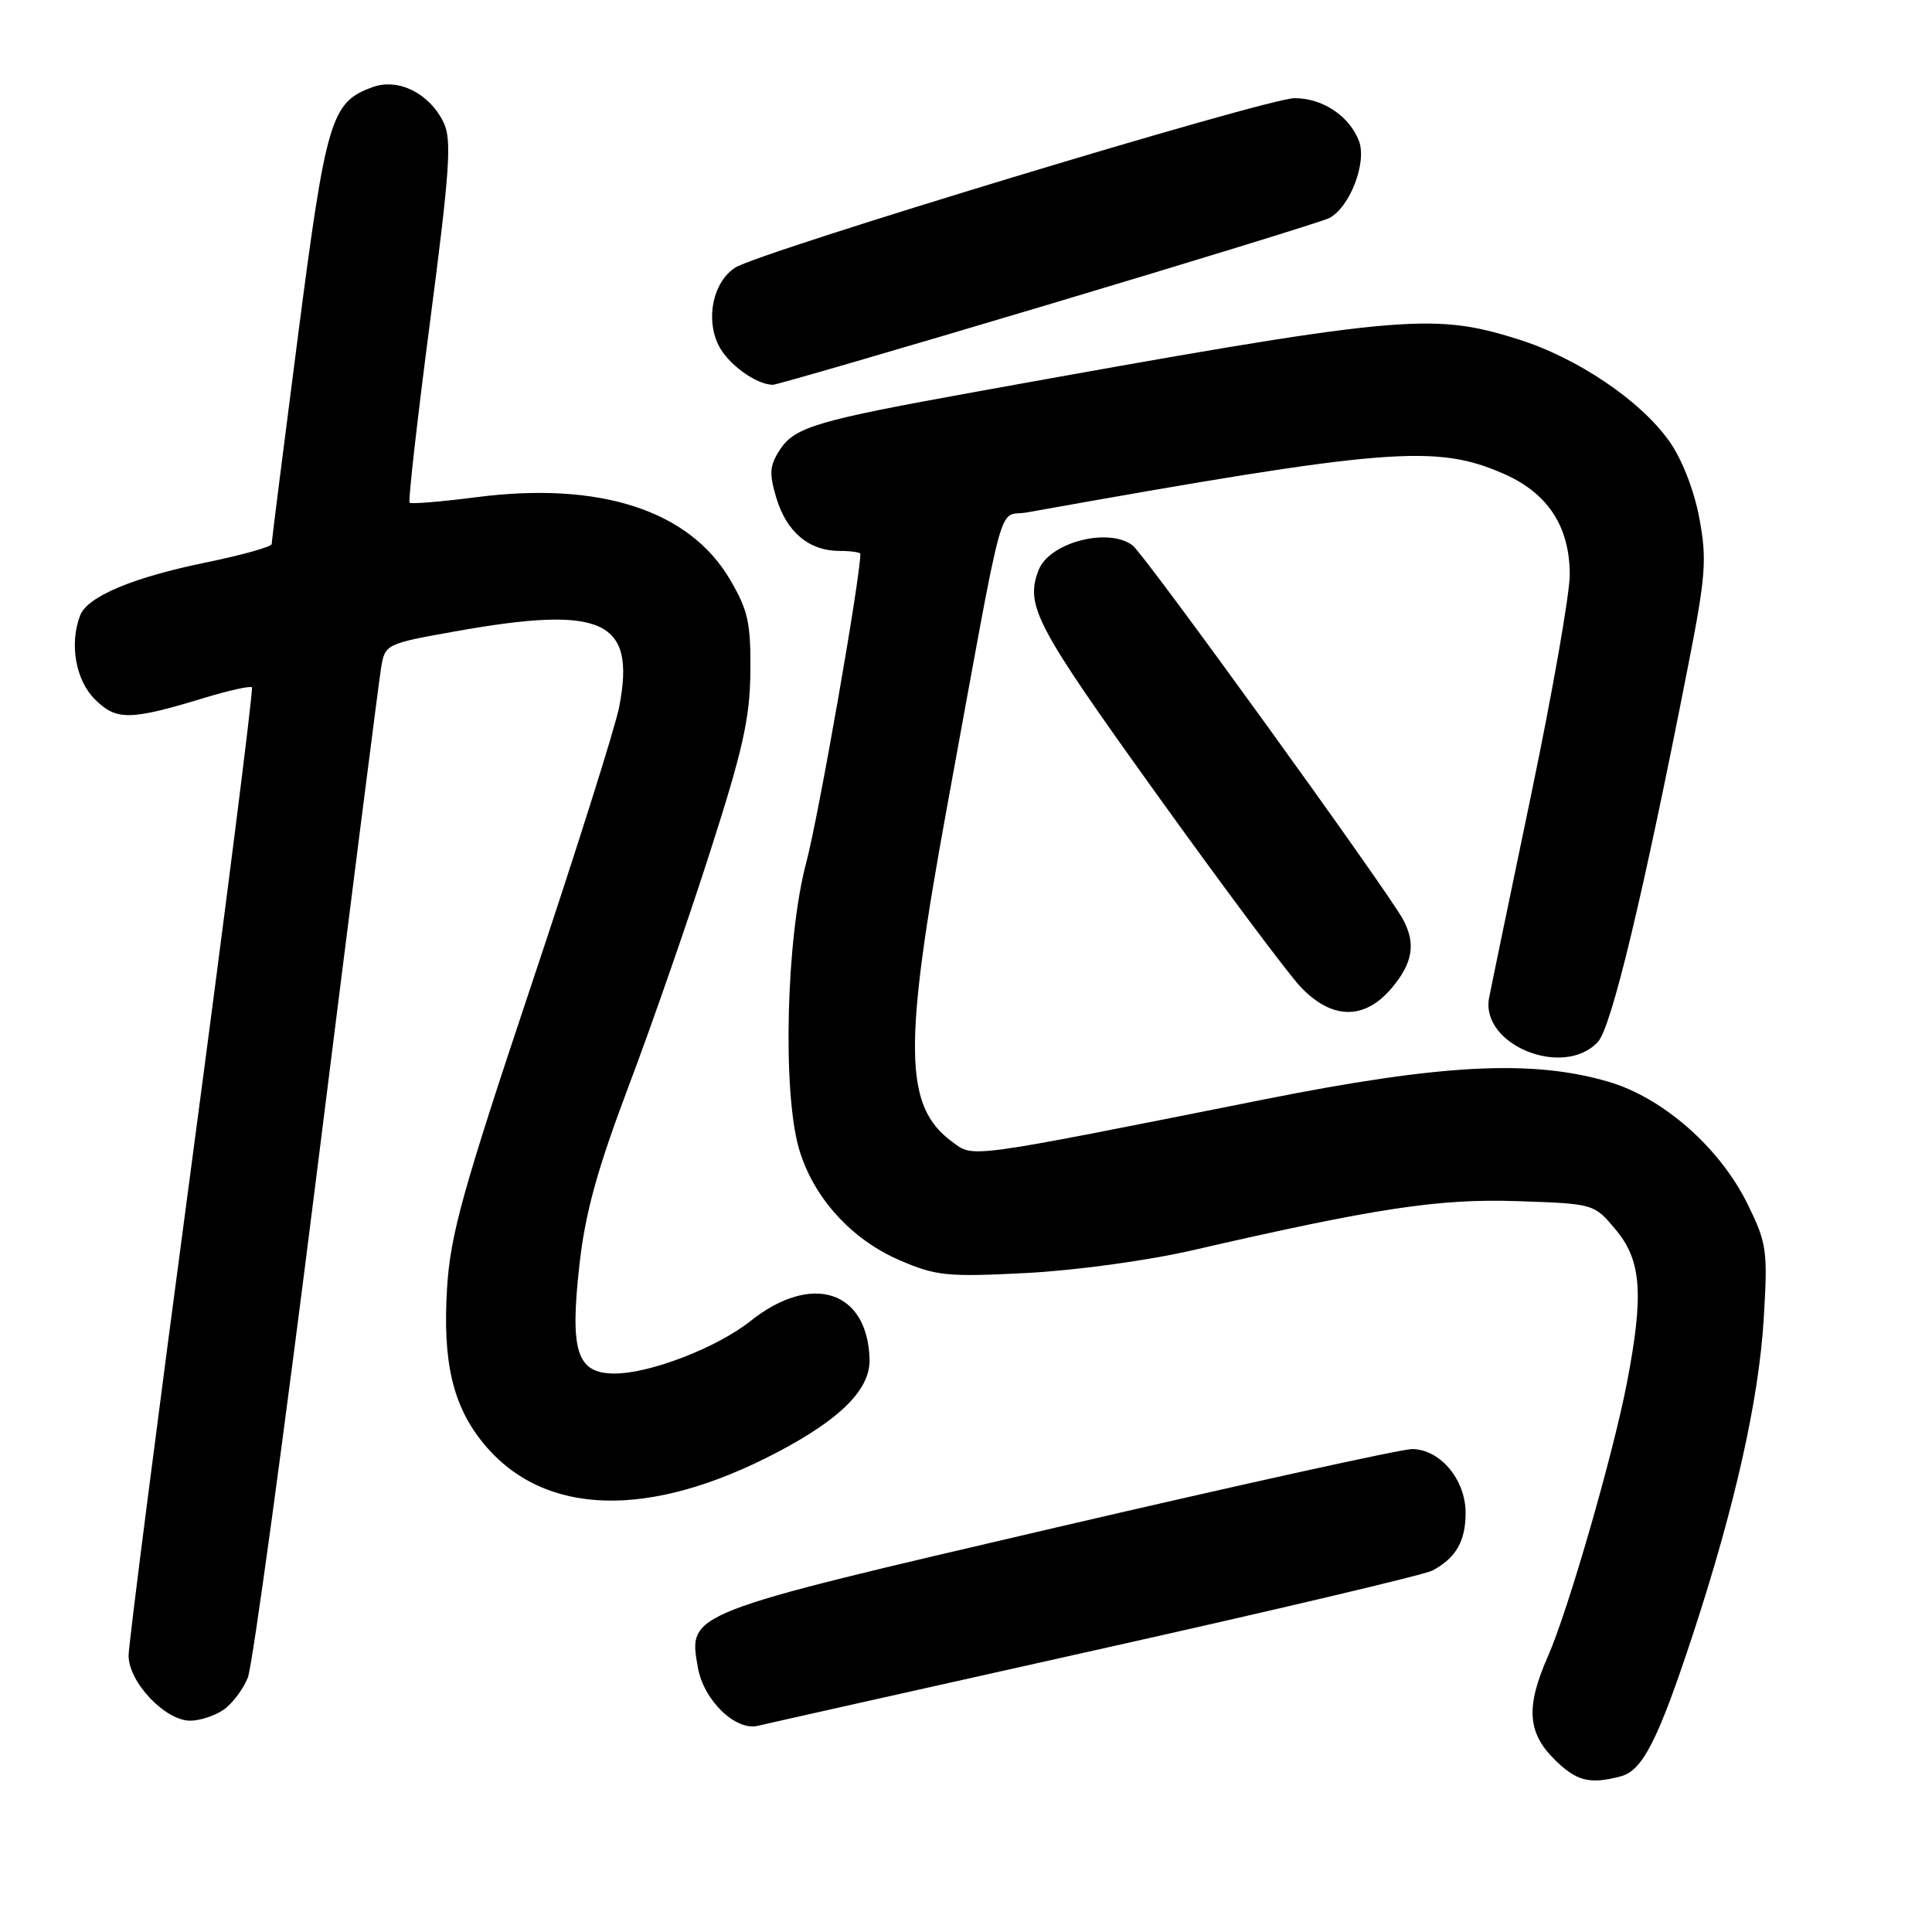 <?xml version="1.0" encoding="UTF-8" standalone="no"?>
<!DOCTYPE svg PUBLIC "-//W3C//DTD SVG 1.1//EN" "http://www.w3.org/Graphics/SVG/1.1/DTD/svg11.dtd" >
<svg xmlns="http://www.w3.org/2000/svg" xmlns:xlink="http://www.w3.org/1999/xlink" version="1.1" viewBox="0 0 256 256">
 <g >
 <path fill="currentColor"
d=" M 214.80 235.36 C 217.67 234.59 219.74 230.49 224.34 216.50 C 229.86 199.69 233.05 185.50 233.70 174.80 C 234.25 165.68 234.12 164.77 231.59 159.60 C 227.93 152.11 220.38 145.46 213.14 143.34 C 203.00 140.37 191.09 140.98 167.50 145.68 C 127.42 153.66 129.07 153.44 126.10 151.24 C 119.78 146.56 119.67 138.70 125.48 106.97 C 133.35 64.00 132.10 68.61 136.06 67.90 C 183.98 59.33 190.30 58.83 199.34 62.82 C 205.12 65.38 207.99 69.79 208.00 76.14 C 208.00 78.69 205.71 91.74 202.92 105.14 C 200.13 118.54 197.60 130.71 197.32 132.19 C 196.10 138.44 207.17 142.95 211.73 138.06 C 213.52 136.14 217.70 118.73 223.60 88.66 C 226.03 76.32 226.20 74.16 225.17 68.66 C 224.49 65.00 222.89 60.88 221.22 58.51 C 217.40 53.07 208.94 47.37 201.05 44.92 C 189.60 41.35 185.63 41.74 129.50 51.88 C 108.24 55.72 105.32 56.57 103.35 59.58 C 101.97 61.70 101.89 62.70 102.88 66.01 C 104.23 70.50 107.21 73.00 111.22 73.00 C 112.75 73.00 114.00 73.18 114.00 73.39 C 114.00 76.57 108.46 108.21 106.83 114.30 C 104.18 124.24 103.66 144.61 105.87 152.21 C 107.73 158.63 112.79 164.23 119.21 166.99 C 124.04 169.07 125.50 169.22 136.00 168.68 C 142.46 168.35 152.10 167.03 158.00 165.67 C 182.38 160.06 190.69 158.80 201.10 159.16 C 211.22 159.50 211.22 159.50 214.11 162.96 C 217.50 167.02 217.83 171.50 215.59 183.16 C 213.76 192.71 207.76 213.49 205.09 219.52 C 202.18 226.12 202.39 229.54 205.92 233.08 C 208.88 236.03 210.62 236.48 214.80 235.36 Z  M 145.21 218.64 C 168.71 213.40 188.77 208.66 189.80 208.11 C 192.93 206.43 194.20 204.22 194.20 200.45 C 194.20 196.04 190.79 192.00 187.08 192.01 C 185.66 192.02 164.51 196.68 140.07 202.37 C 90.78 213.85 91.20 213.69 92.47 220.95 C 93.23 225.28 97.44 229.38 100.41 228.68 C 101.56 228.40 121.72 223.89 145.21 218.64 Z  M 29.64 226.54 C 30.79 225.74 32.23 223.82 32.84 222.29 C 33.45 220.76 37.56 190.70 41.97 155.50 C 46.38 120.30 50.22 90.11 50.51 88.41 C 51.02 85.37 51.17 85.29 60.32 83.66 C 79.92 80.16 84.27 82.16 82.05 93.65 C 81.54 96.32 76.31 112.87 70.43 130.44 C 61.29 157.80 59.68 163.58 59.24 170.66 C 58.63 180.49 60.00 186.33 64.10 191.30 C 72.05 200.95 86.03 201.35 103.02 192.42 C 111.46 187.98 115.33 184.07 115.22 180.10 C 114.96 170.98 107.56 168.60 99.46 175.03 C 95.01 178.57 86.14 182.00 81.44 182.00 C 76.42 182.00 75.48 179.08 76.79 167.50 C 77.55 160.70 79.14 154.95 83.27 144.00 C 86.29 136.02 91.14 122.08 94.05 113.00 C 98.43 99.38 99.37 95.19 99.43 89.00 C 99.49 82.53 99.12 80.85 96.72 76.78 C 91.34 67.61 79.48 63.77 63.13 65.88 C 58.46 66.48 54.47 66.81 54.27 66.61 C 54.07 66.40 55.29 55.59 56.99 42.58 C 59.61 22.50 59.88 18.52 58.79 16.25 C 56.93 12.39 52.82 10.32 49.42 11.53 C 43.87 13.51 43.23 15.63 39.49 44.46 C 37.57 59.29 36.00 71.72 36.00 72.09 C 36.00 72.45 32.06 73.55 27.25 74.54 C 17.61 76.51 11.58 79.05 10.62 81.54 C 9.18 85.31 10.01 90.10 12.56 92.65 C 15.42 95.51 17.21 95.48 27.25 92.42 C 30.42 91.46 33.17 90.86 33.38 91.08 C 33.59 91.31 30.00 119.62 25.42 154.00 C 20.83 188.38 17.06 217.77 17.04 219.33 C 16.99 222.83 21.86 228.00 25.20 228.00 C 26.50 228.00 28.49 227.34 29.64 226.54 Z  M 184.41 130.92 C 187.20 127.61 187.63 125.04 185.92 121.85 C 183.88 118.04 151.69 73.50 150.09 72.28 C 146.88 69.82 139.03 71.88 137.62 75.54 C 135.82 80.23 137.18 82.82 153.12 105.03 C 161.99 117.39 170.63 128.96 172.32 130.75 C 176.47 135.14 180.81 135.20 184.41 130.92 Z  M 138.90 40.36 C 158.48 34.51 175.23 29.35 176.12 28.90 C 178.85 27.50 181.15 21.54 180.07 18.68 C 178.81 15.37 175.24 13.00 171.53 13.01 C 167.85 13.02 100.54 33.42 97.40 35.47 C 94.51 37.37 93.47 42.13 95.18 45.69 C 96.38 48.19 100.14 50.95 102.40 50.99 C 102.90 50.99 119.33 46.21 138.90 40.36 Z "/>
</g>
</svg>